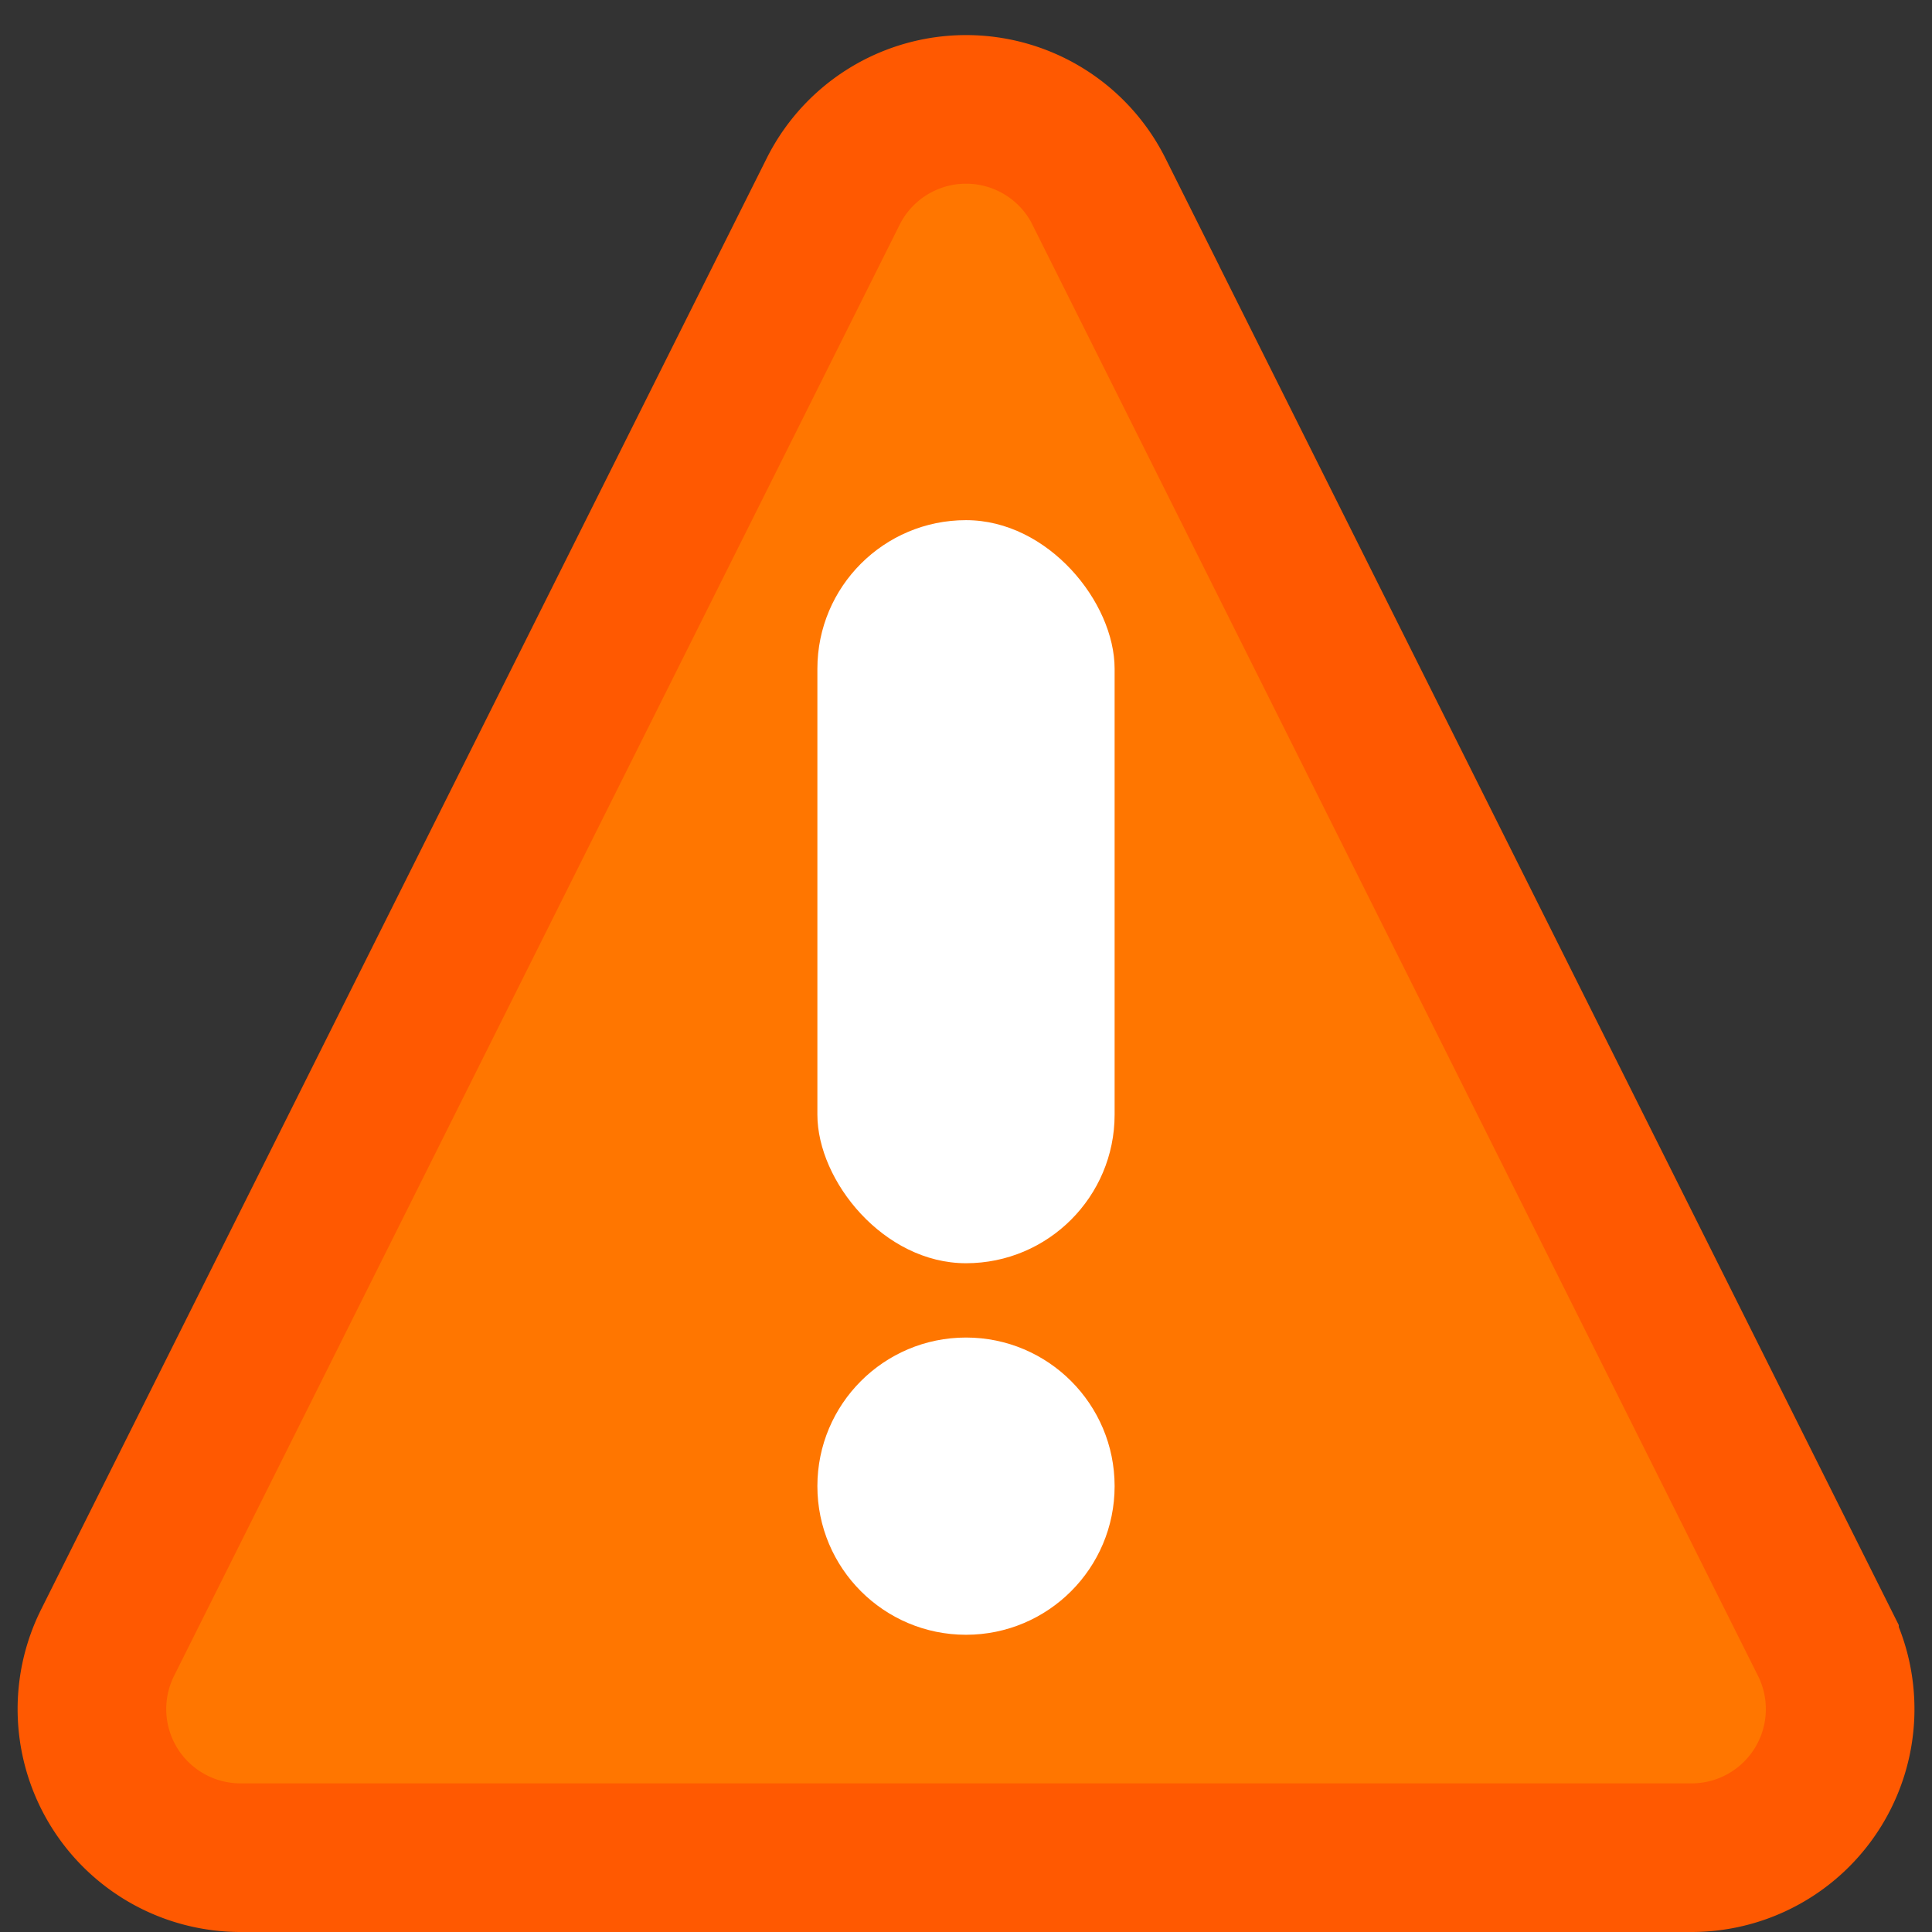 <svg xmlns="http://www.w3.org/2000/svg" width="26" height="26" viewBox="0 0 26 26">
    <rect x="0" y="0" width="26" height="26" fill="#333333" stroke="none"/>
    <g fill="none" fill-rule="evenodd">
        <path fill="#FF7600" stroke="#FF5901" stroke-width="2" d="M14.789 2.578l9.764 19.528A2 2 0 0 1 22.763 25H3.237a2 2 0 0 1-1.789-2.894l9.764-19.528a2 2 0 0 1 3.578 0z"/>
        <g fill="#FFF" transform="matrix(1 0 0 -1 11 22)">
            <rect width="4" height="10" y="5" rx="2" transform="matrix(1 0 0 -1 0 20)"/>
            <circle cx="2" cy="2" r="2" transform="matrix(1 0 0 -1 0 4)"/>
        </g>
    </g>
</svg>

